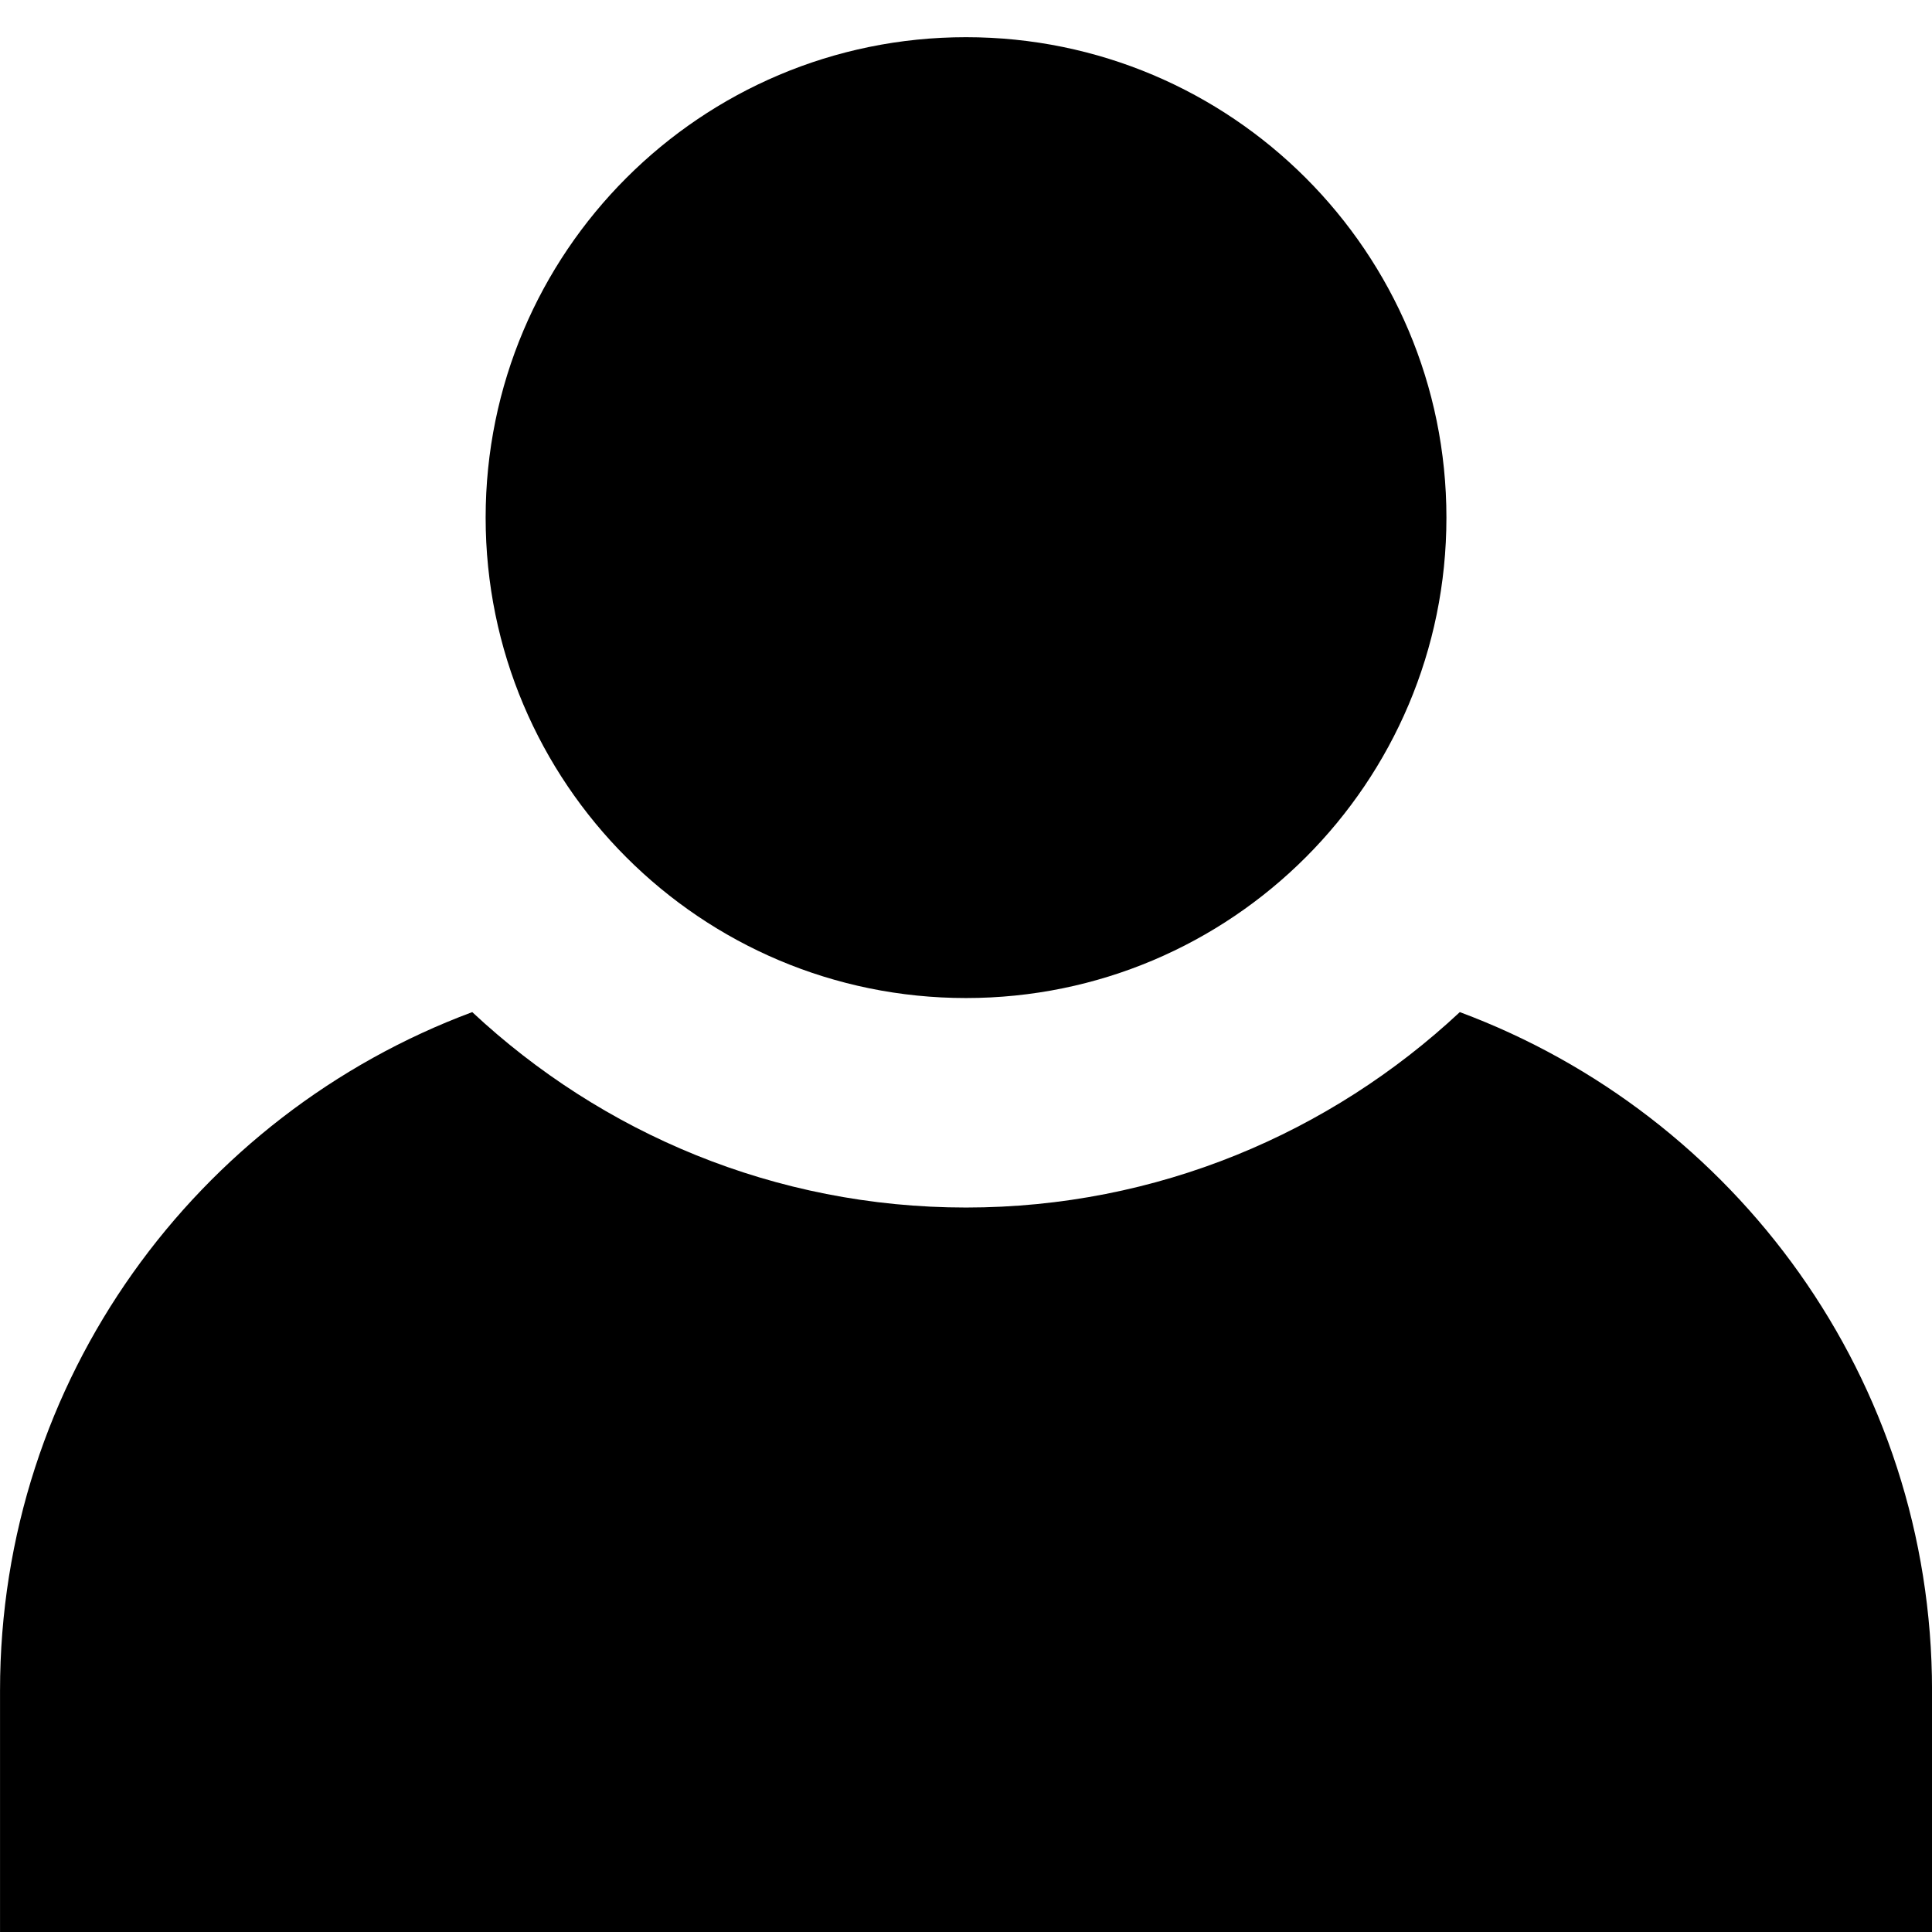 <?xml version="1.0" encoding="utf-8"?>
<!-- Generator: Adobe Illustrator 16.0.0, SVG Export Plug-In . SVG Version: 6.00 Build 0)  -->
<!DOCTYPE svg PUBLIC "-//W3C//DTD SVG 1.1//EN" "http://www.w3.org/Graphics/SVG/1.1/DTD/svg11.dtd">
<svg version="1.1" id="Layer_2" xmlns="http://www.w3.org/2000/svg" xmlns:xlink="http://www.w3.org/1999/xlink" x="0px" y="0px"
	 width="60px" height="60px" viewBox="0 0 60 60" enable-background="new 0 0 60 60" xml:space="preserve">
<path d="M30,1.155c-8.238,0-14.918,6.682-14.918,14.92c0,8.241,6.68,14.92,14.918,14.92c8.24,0,14.92-6.679,14.92-14.92
	C44.92,7.835,38.24,1.155,30,1.155z M45.336,31.432c-4.02,3.754-9.4,6.069-15.335,6.069c-5.934,0-11.316-2.315-15.335-6.069
	C6.108,34.617,0.001,42.835,0.001,52.499V60h60v-7.501C60.001,42.835,53.895,34.617,45.336,31.432z"/>
</svg>
